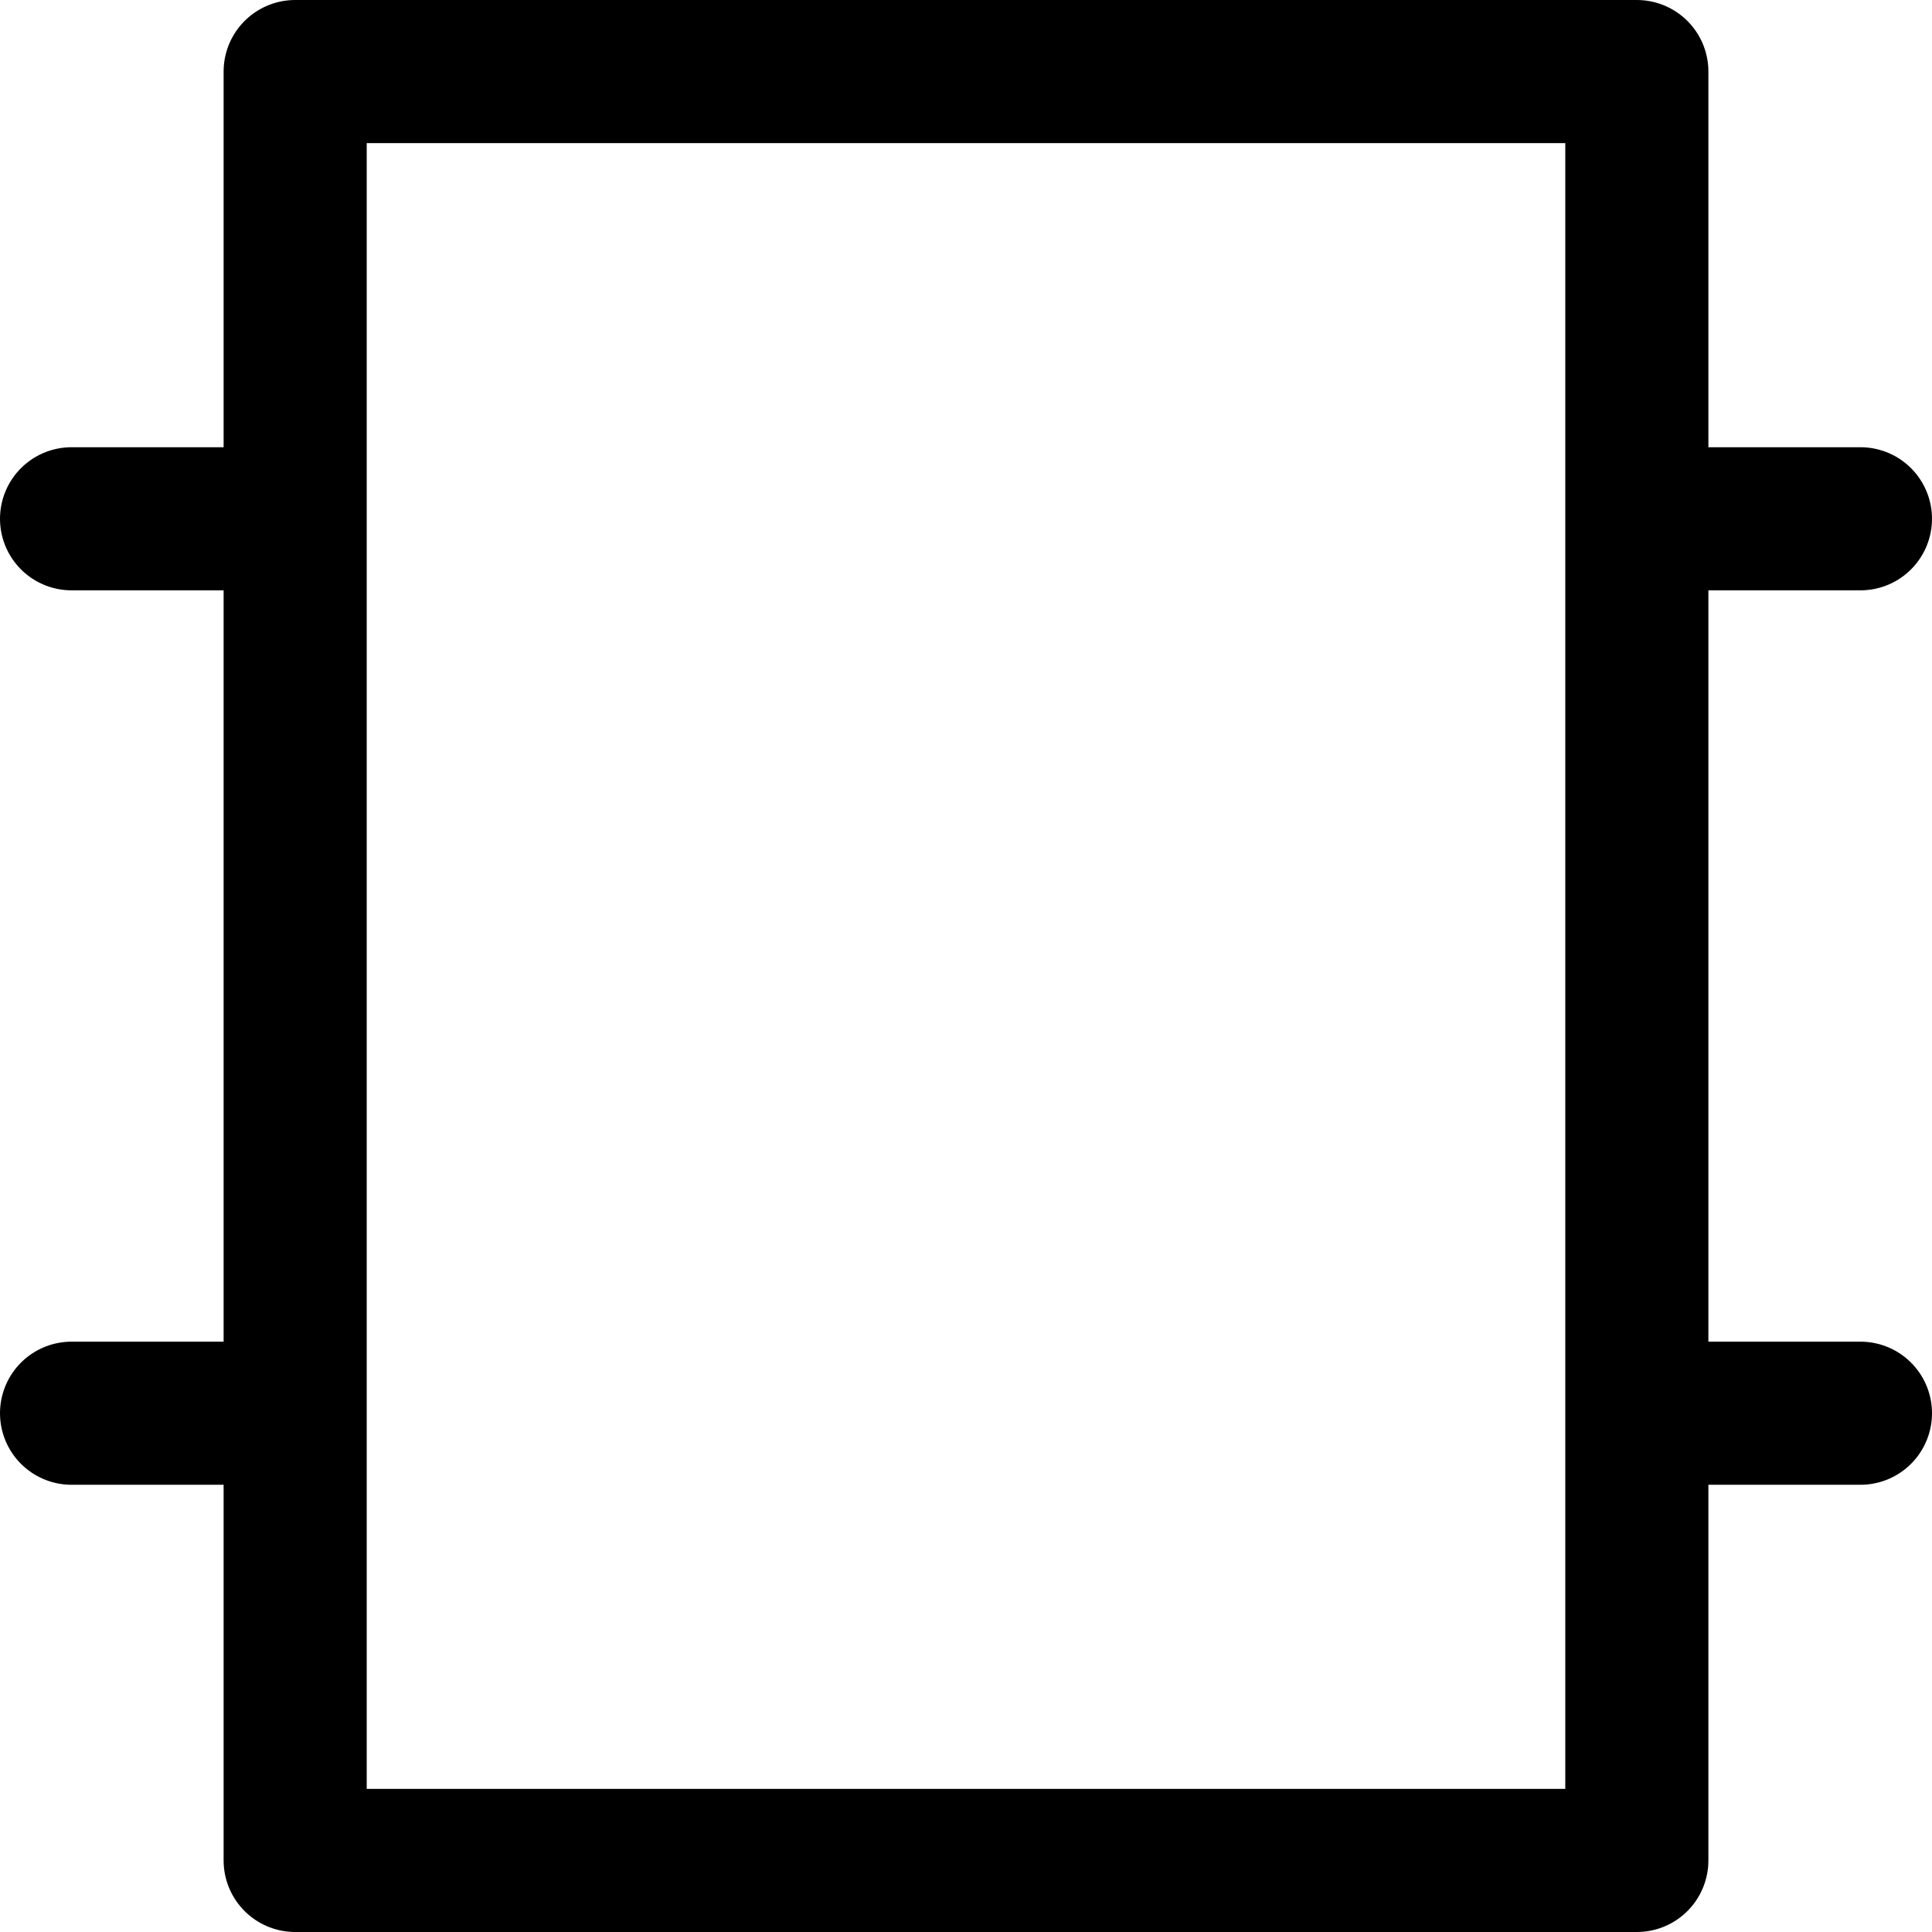 <?xml version="1.0" encoding="UTF-8" standalone="no"?>
<!DOCTYPE svg PUBLIC "-//W3C//DTD SVG 1.1//EN" "http://www.w3.org/Graphics/SVG/1.1/DTD/svg11.dtd">

<svg width="64" height="64" version="1.1" viewBox="-216 -216 432 432" xmlns="http://www.w3.org/2000/svg">

<g style="stroke-width: 32; stroke: rgb(0, 0, 0); stroke-linecap: round; stroke-linejoin: round; fill: none">
    <path d="M -150 -200 V 200 H 150 V -200 H -150  M -200 -100 H -150 M -200 100 H -150  M 200 -100 H 150 M 200 100 H 150" />
</g>

</svg>